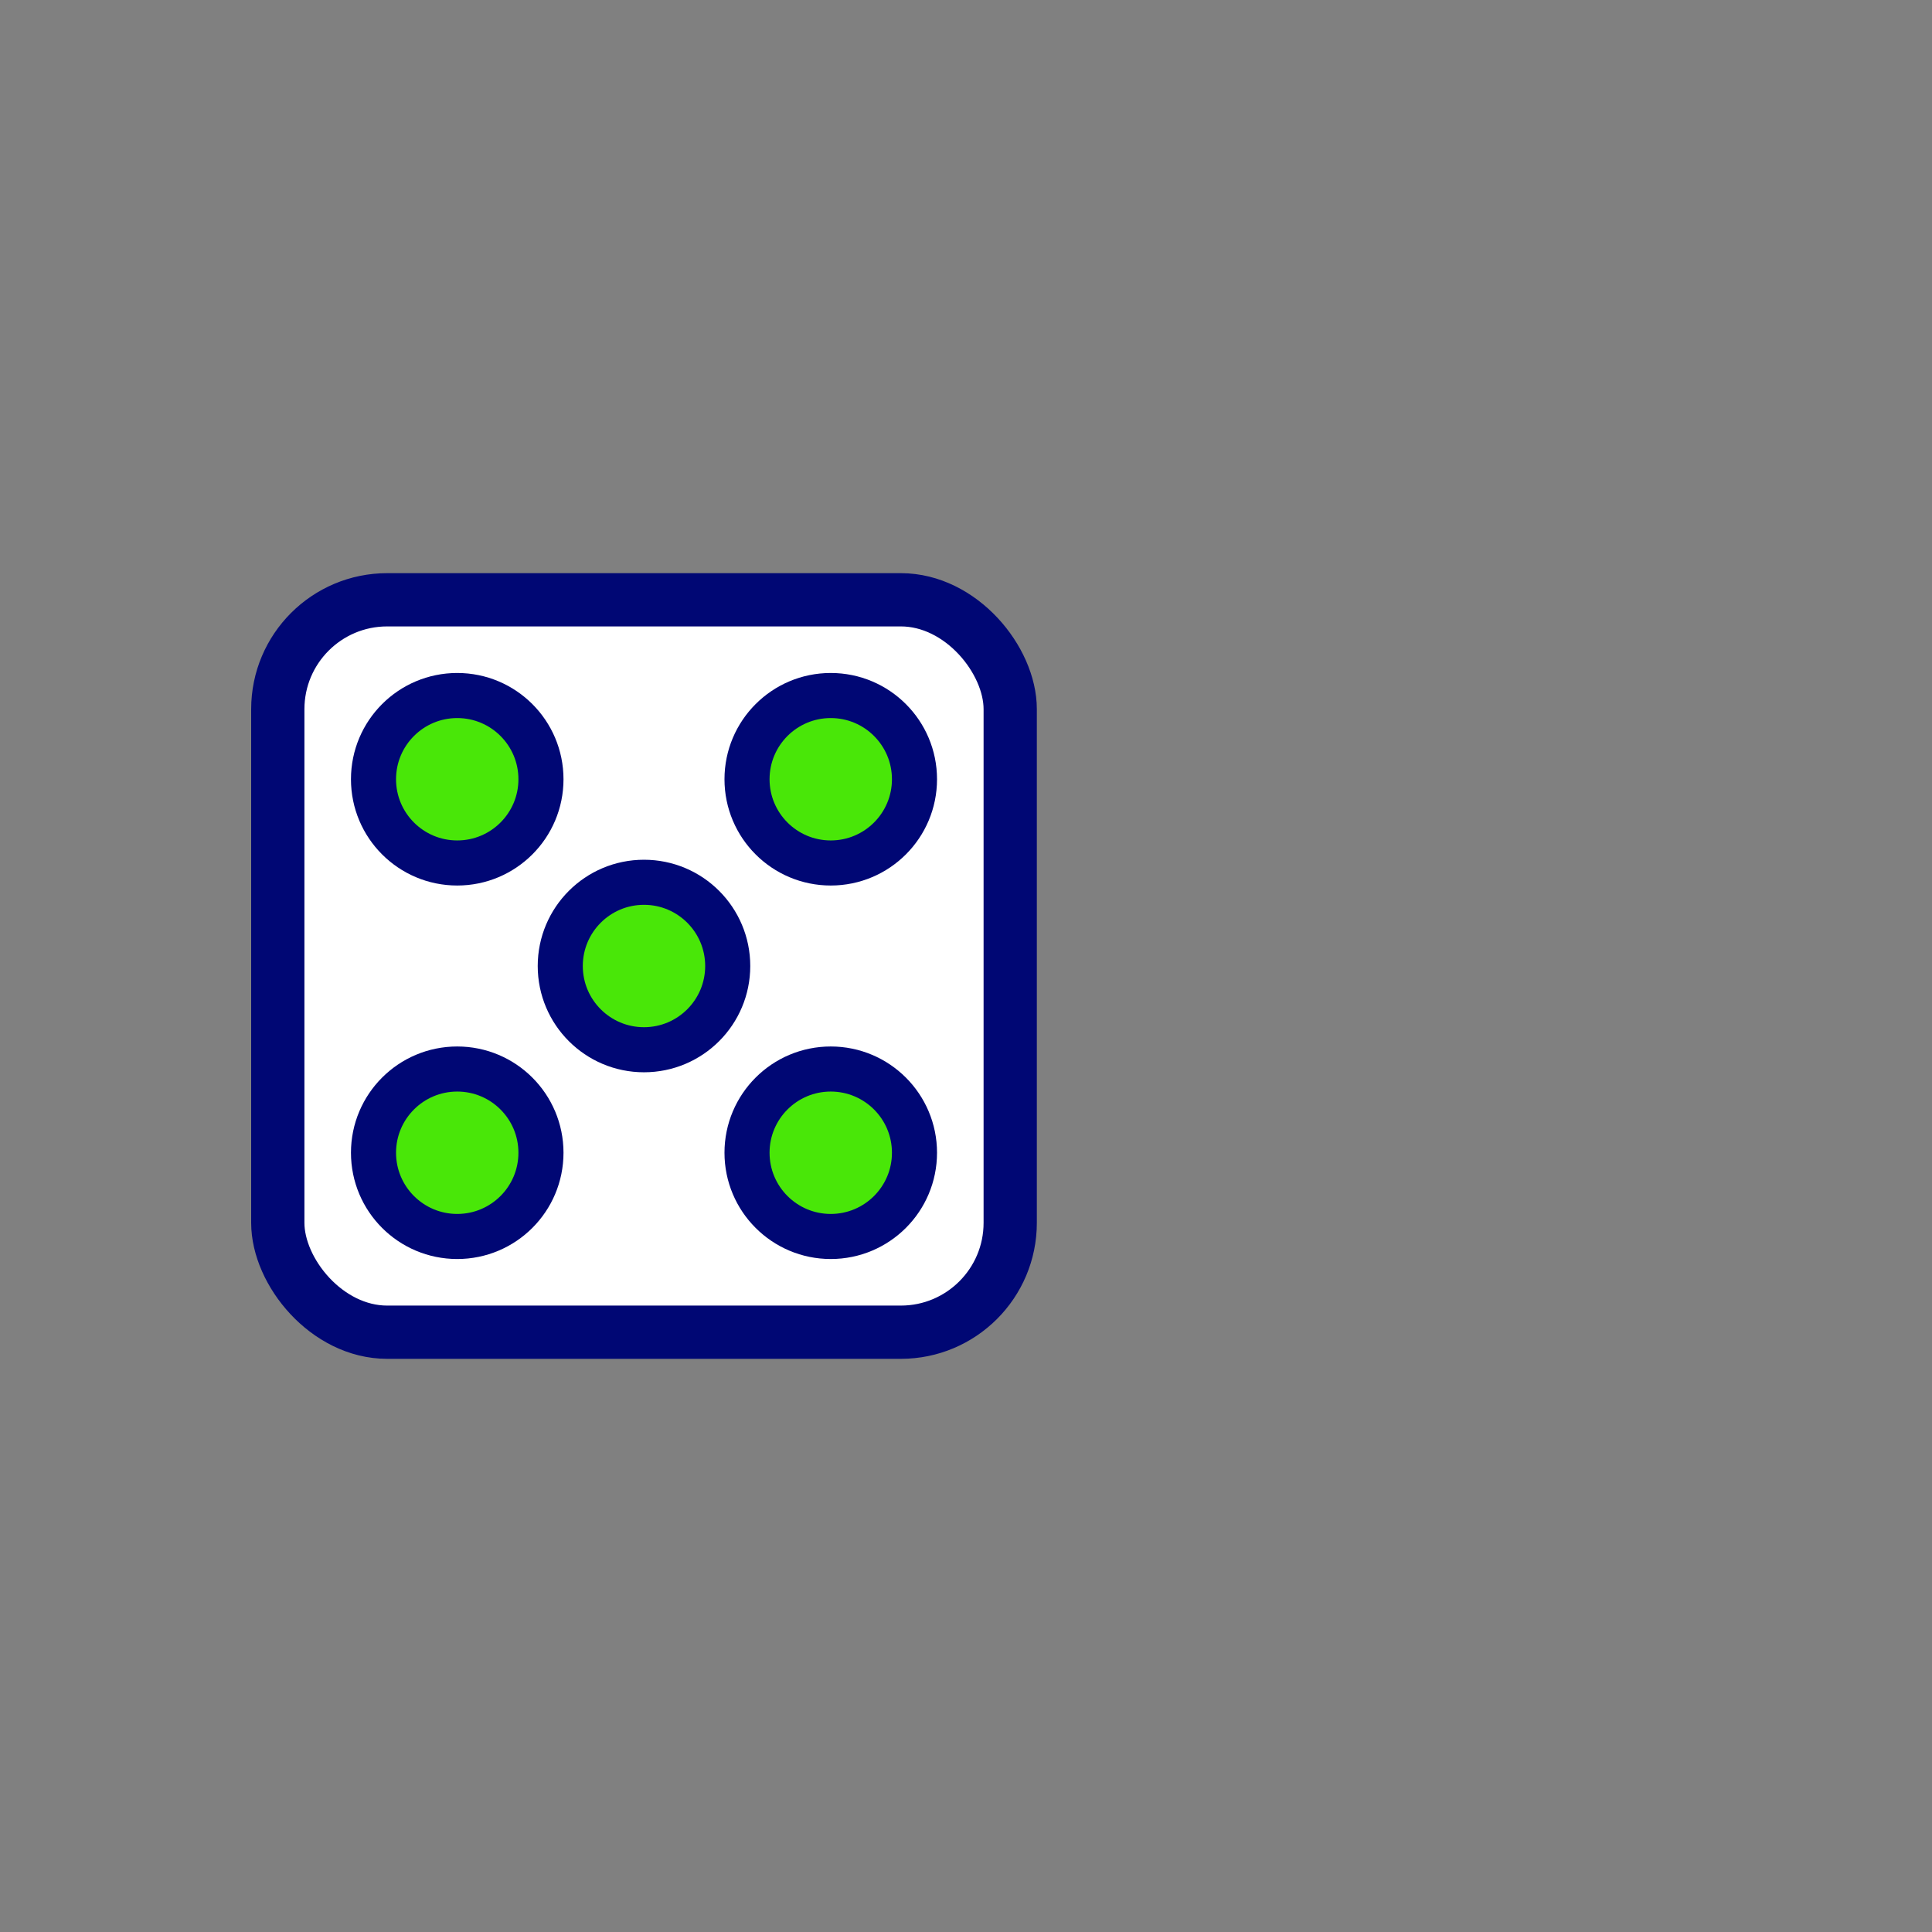 <?xml version="1.0" encoding="UTF-8" standalone="no"?>
<svg
   xmlns:dc="http://purl.org/dc/elements/1.1/"
   xmlns:cc="http://creativecommons.org/ns#"
   xmlns:rdf="http://www.w3.org/1999/02/22-rdf-syntax-ns#"
   xmlns:svg="http://www.w3.org/2000/svg"
   xmlns="http://www.w3.org/2000/svg"
   xmlns:sodipodi="http://sodipodi.sourceforge.net/DTD/sodipodi-0.dtd"
   xmlns:inkscape="http://www.inkscape.org/namespaces/inkscape"
   width="300"
   height="300"
   viewBox="0 0 79.375 79.375"
   version="1.1"
   id="svg8"
   inkscape:version="0.92.1 r15371"
   sodipodi:docname="icon base.svg"
   inkscape:export-filename="C:\Users\James\Desktop\icon.png"
   inkscape:export-xdpi="96"
   inkscape:export-ydpi="96">
  <rect x="0" y="0" width="79.375" height="79.375" fill="#808080" stroke="none"/>
  <defs
     id="defs2" />
  <sodipodi:namedview
     id="base"
     pagecolor="#ffffff"
     bordercolor="#666666"
     borderopacity="1.0"
     inkscape:pageopacity="0.0"
     inkscape:pageshadow="2"
     inkscape:zoom="7.9195959"
     inkscape:cx="105.08762"
     inkscape:cy="175.25331"
     inkscape:document-units="px"
     inkscape:current-layer="layer1"
     inkscape:document-rotation="0"
     showgrid="true"
     units="px"
     objecttolerance="20"
     gridtolerance="20"
     inkscape:window-width="1600"
     inkscape:window-height="877"
     inkscape:window-x="3512"
     inkscape:window-y="233"
     inkscape:window-maximized="1">
    <inkscape:grid
       type="xygrid"
       id="grid10" />
  </sodipodi:namedview>
  <g
     inkscape:label="Layer 1"
     inkscape:groupmode="layer"
     id="layer1">
    <rect
       style="opacity:1;fill:#ffffff;fill-opacity:1;stroke:#000774;stroke-width:2.188;stroke-linecap:round;stroke-linejoin:round;stroke-miterlimit:4;stroke-dasharray:none;stroke-opacity:1;paint-order:normal"
       id="rect849"
       width="30.091"
       height="30.091"
       x="11.413"
       y="24.642"
       ry="4.494" />
    <ellipse
       style="fill:#49e708;fill-opacity:1;stroke:#000774;stroke-width:1.852;stroke-linecap:round;stroke-linejoin:round;stroke-miterlimit:4;stroke-dasharray:none;stroke-opacity:1"
       id="path4501"
       cx="26.458"
       cy="39.688"
       rx="3.44"
       ry="3.44" />
    <ellipse
       style="fill:#49e708;fill-opacity:1;stroke:#000774;stroke-width:1.852;stroke-linecap:round;stroke-linejoin:round;stroke-miterlimit:4;stroke-dasharray:none;stroke-opacity:1"
       id="path4501-0"
       cx="18.785"
       cy="32.015"
       rx="3.44"
       ry="3.44" />
    <ellipse
       style="fill:#49e708;fill-opacity:1;stroke:#000774;stroke-width:1.852;stroke-linecap:round;stroke-linejoin:round;stroke-miterlimit:4;stroke-dasharray:none;stroke-opacity:1"
       id="path4501-1"
       cx="34.131"
       cy="32.015"
       rx="3.44"
       ry="3.44" />
    <ellipse
       style="fill:#49e708;fill-opacity:1;stroke:#000774;stroke-width:1.852;stroke-linecap:round;stroke-linejoin:round;stroke-miterlimit:4;stroke-dasharray:none;stroke-opacity:1"
       id="path4501-8"
       cx="18.785"
       cy="47.36"
       rx="3.44"
       ry="3.44" />
    <ellipse
       style="fill:#49e708;fill-opacity:1;stroke:#000774;stroke-width:1.852;stroke-linecap:round;stroke-linejoin:round;stroke-miterlimit:4;stroke-dasharray:none;stroke-opacity:1"
       id="path4501-8-4"
       cx="34.131"
       cy="47.36"
       rx="3.44"
       ry="3.44" />
  </g>
</svg>
